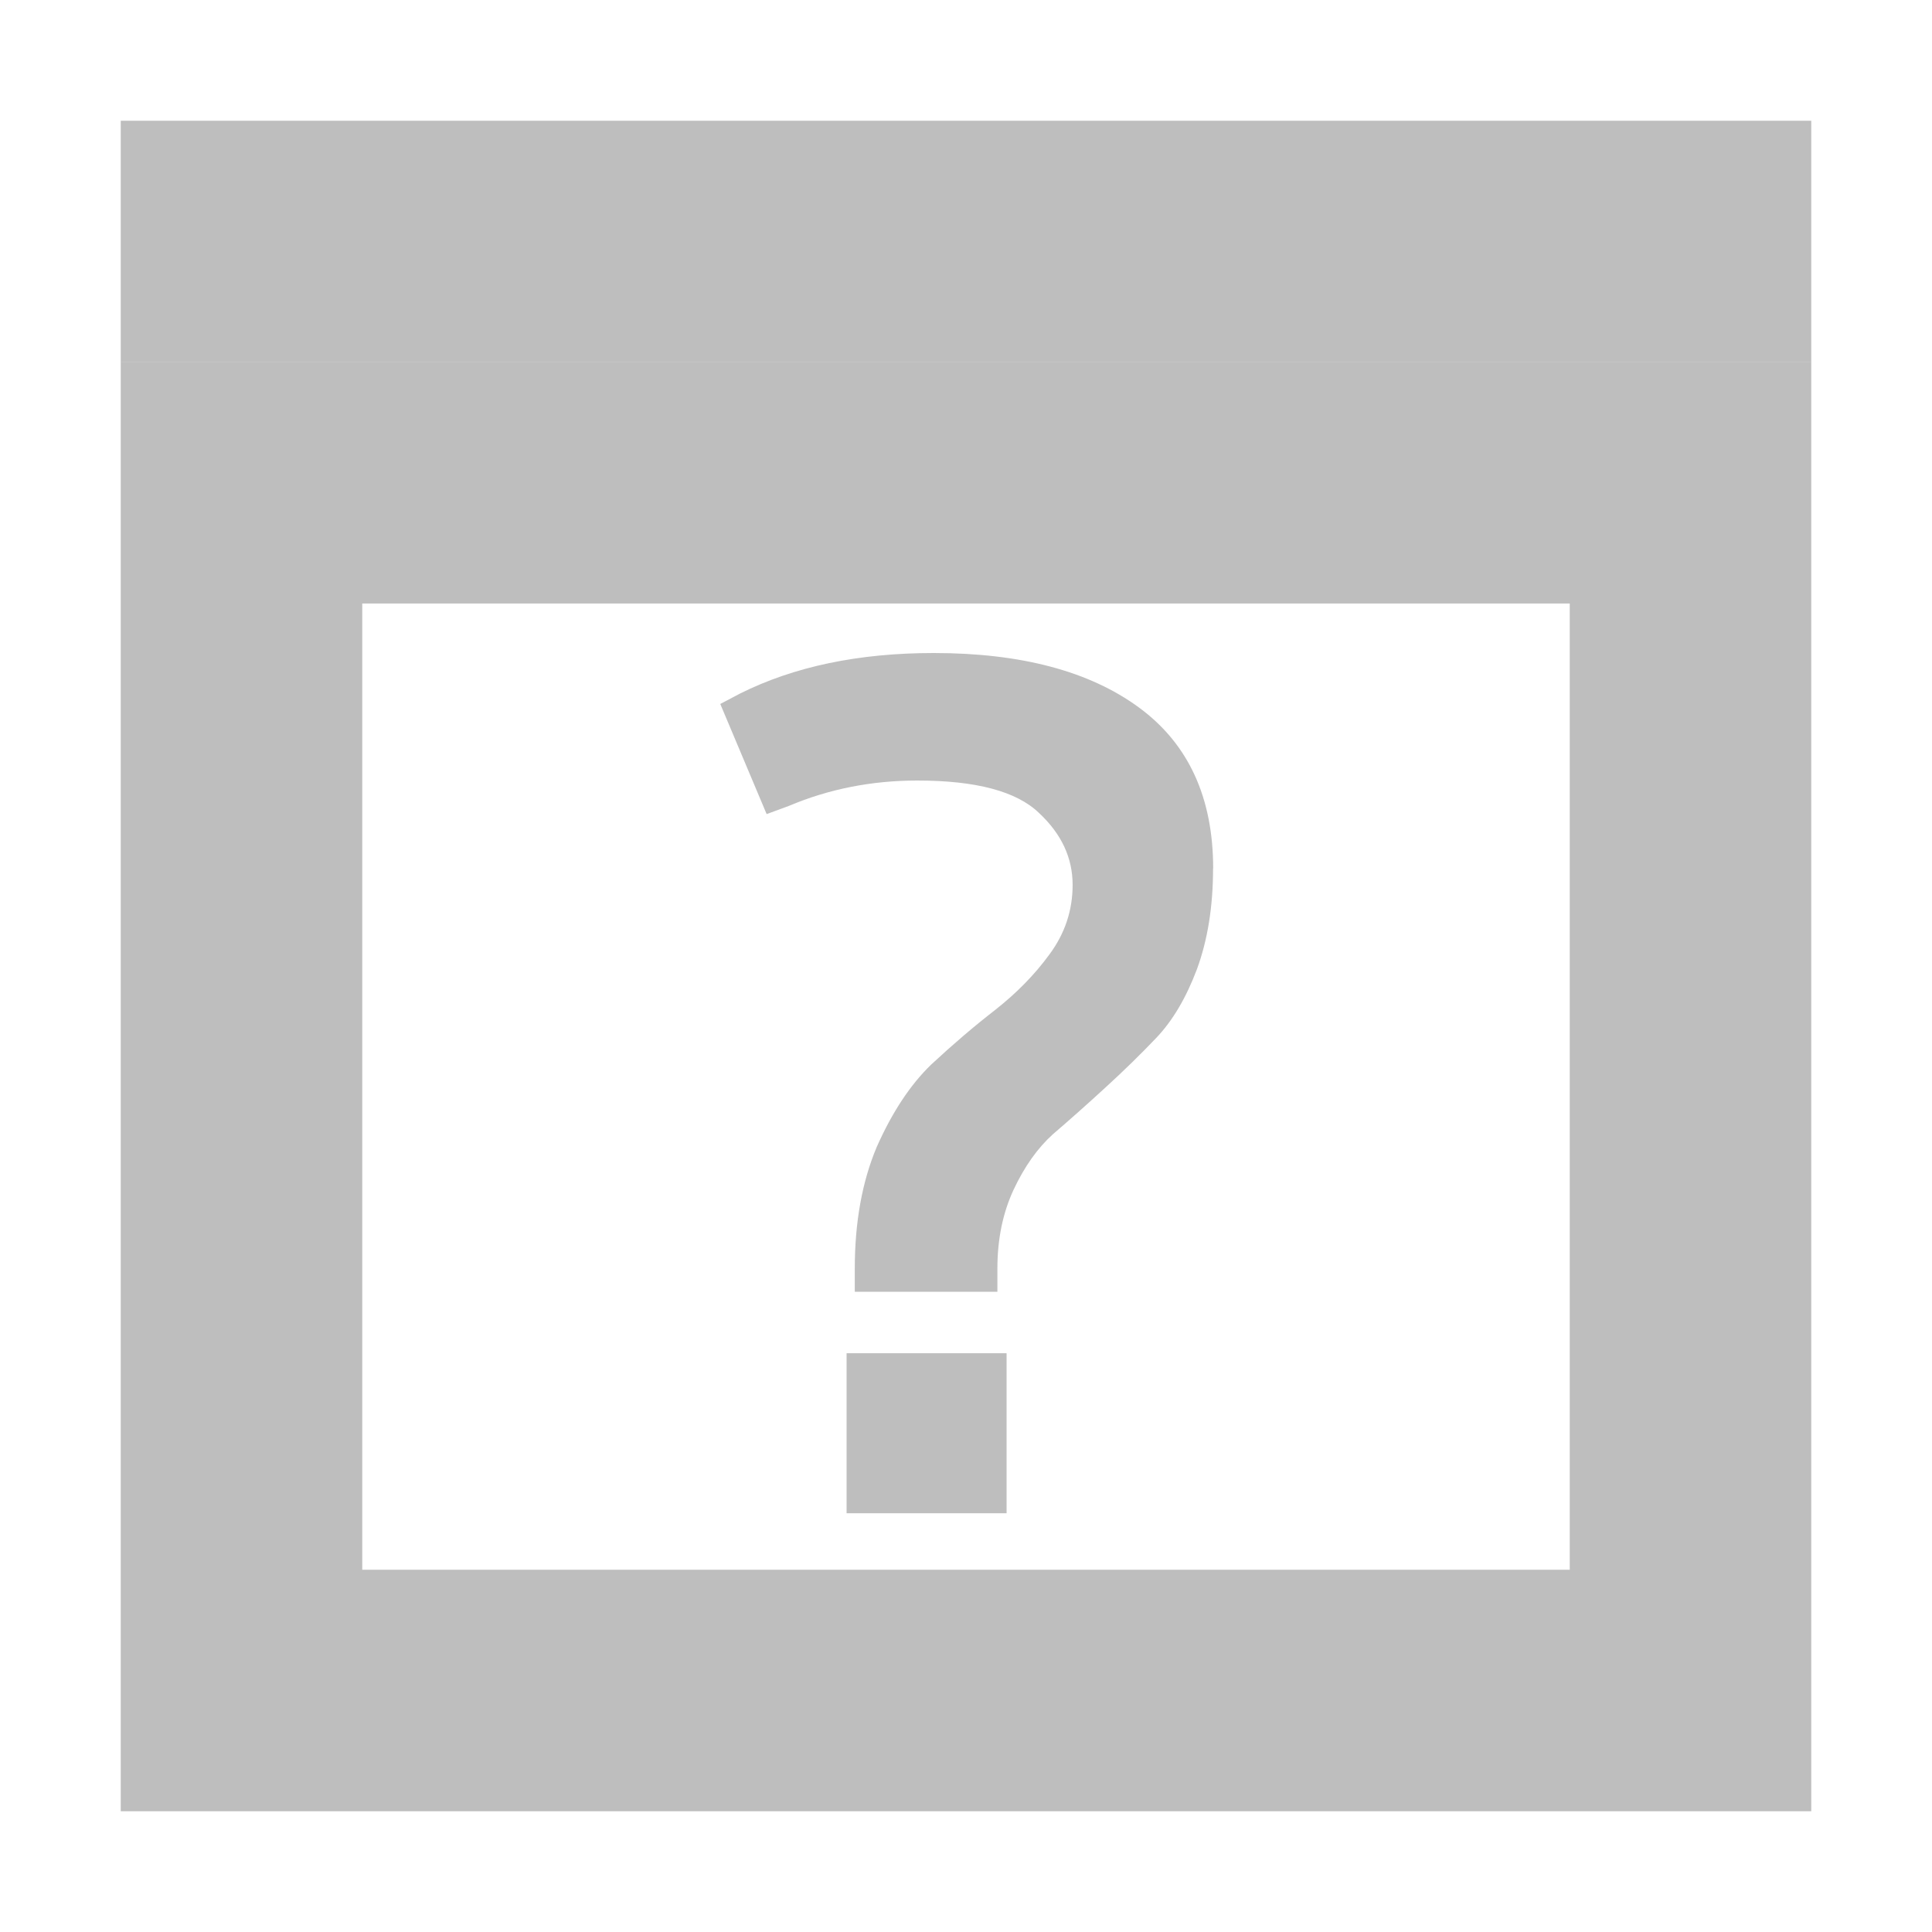 <?xml version="1.0" encoding="UTF-8" standalone="no"?>
<!-- Created with Inkscape (http://www.inkscape.org/) -->

<svg
   xmlns:osb="http://www.openswatchbook.org/uri/2009/osb"
   xmlns:dc="http://purl.org/dc/elements/1.1/"
   xmlns:cc="http://creativecommons.org/ns#"
   xmlns:rdf="http://www.w3.org/1999/02/22-rdf-syntax-ns#"
   xmlns:svg="http://www.w3.org/2000/svg"
   xmlns="http://www.w3.org/2000/svg"
   xmlns:sodipodi="http://sodipodi.sourceforge.net/DTD/sodipodi-0.dtd"
   xmlns:inkscape="http://www.inkscape.org/namespaces/inkscape"
   sodipodi:docname="no-event-symbolic.svg"
   inkscape:export-filename="/home/sam/dev/RESOURCES/gnome-icon-theme-symbolic/src/gnome-stencils.png"
   inkscape:export-xdpi="90"
   inkscape:export-ydpi="90"
   height="16"
   id="svg7384"
   version="1.1"
   inkscape:version="0.92.2 (5c3e80d, 2017-08-06)"
   viewBox="0 0 16 16"
   width="16">
  <sodipodi:namedview
     inkscape:bbox-nodes="false"
     inkscape:bbox-paths="false"
     bordercolor="#666666"
     borderopacity="1"
     inkscape:current-layer="layer12"
     inkscape:cx="-1.2053232"
     inkscape:cy="4.7249541"
     inkscape:document-rotation="0"
     inkscape:document-units="px"
     gridtolerance="10"
     inkscape:guide-bbox="true"
     guidetolerance="10"
     id="namedview88"
     inkscape:lockguides="false"
     inkscape:measure-end="0,0"
     inkscape:measure-start="-190.687,-191.14"
     inkscape:object-nodes="true"
     inkscape:object-paths="false"
     objecttolerance="10"
     pagecolor="#3a3b39"
     inkscape:pageopacity="1"
     inkscape:pageshadow="2"
     showborder="false"
     showgrid="true"
     showguides="true"
     inkscape:snap-bbox="false"
     inkscape:snap-bbox-midpoints="false"
     inkscape:snap-global="true"
     inkscape:snap-grids="true"
     inkscape:snap-nodes="true"
     inkscape:snap-others="false"
     inkscape:snap-to-guides="true"
     inkscape:window-height="1016"
     inkscape:window-maximized="1"
     inkscape:window-width="1920"
     inkscape:window-x="0"
     inkscape:window-y="27"
     inkscape:zoom="31.94601">
    <inkscape:grid
       dotted="false"
       empspacing="2"
       enabled="true"
       id="grid4866"
       originx="62"
       originy="710"
       snapvisiblegridlinesonly="true"
       spacingx="1px"
       spacingy="1px"
       type="xygrid"
       visible="true" />
  </sodipodi:namedview>
  <title
     id="title9167">Gnome Symbolic Icon Theme</title>
  <defs
     id="defs7386">
    <linearGradient
       gradientTransform="matrix(-2.737,0.282,-0.189,-1,239.54,-879.456)"
       id="linearGradient19282"
       osb:paint="solid">
      <stop
         id="stop19284"
         offset="0"
         style="stop-color:#666666;stop-opacity:1;" />
    </linearGradient>
  </defs>
  <g
     inkscape:groupmode="layer"
     id="layer9"
     inkscape:label="status"
     style="display:inline"
     transform="translate(-179,-927)" />
  <g
     inkscape:groupmode="layer"
     id="layer10"
     inkscape:label="devices"
     style="display:inline"
     transform="translate(-179,-927)" />
  <g
     inkscape:groupmode="layer"
     id="layer11"
     inkscape:label="apps"
     transform="translate(-179,-927)" />
  <g
     inkscape:groupmode="layer"
     id="layer13"
     inkscape:label="places"
     style="display:inline"
     transform="translate(-179,-927)" />
  <g
     inkscape:groupmode="layer"
     id="layer14"
     inkscape:label="mimetypes"
     transform="translate(-179,-927)" />
  <g
     inkscape:groupmode="layer"
     id="layer15"
     inkscape:label="emblems"
     style="display:inline"
     transform="translate(-179,-927)" />
  <g
     inkscape:groupmode="layer"
     id="g71291"
     inkscape:label="emotes"
     style="display:inline"
     transform="translate(-179,-927)" />
  <g
     inkscape:groupmode="layer"
     id="g4953"
     inkscape:label="categories"
     style="display:inline"
     transform="translate(-179,-927)" />
  <g
     inkscape:groupmode="layer"
     id="layer12"
     inkscape:label="actions"
     style="display:inline"
     transform="translate(-179,-927)">
    <path
       inkscape:connector-curvature="0"
       d="m 180,928 v 2 h 14 v -2 z"
       id="path3251"
       sodipodi:nodetypes="ccccc"
       style="fill:#bebebe;fill-opacity:1;fill-rule:evenodd;stroke:none;stroke-width:1px;stroke-linecap:butt;stroke-linejoin:miter;stroke-opacity:1" />
    <path
       inkscape:connector-curvature="0"
       d="m 182,929.998 h 10 v 2 h -10 v -2 m -2,12.002 v -12.002 h 2 V 940 h 10 v -10.002 h 2 V 942 Z"
       id="path3253"
       sodipodi:nodetypes="cccccccccccccc"
       style="fill:#bebebe;fill-opacity:1;fill-rule:evenodd;stroke:none;stroke-width:1px;stroke-linecap:butt;stroke-linejoin:miter;stroke-opacity:1" />
    <path
       inkscape:connector-curvature="0"
       id="path1492"
       style="font-style:normal;font-variant:normal;font-weight:bold;font-stretch:normal;font-size:9.603px;line-height:125%;font-family:Cantarell;-inkscape-font-specification:'Cantarell, Bold';font-variant-ligatures:normal;font-variant-caps:normal;font-variant-numeric:normal;font-feature-settings:normal;text-align:start;letter-spacing:0px;word-spacing:0px;writing-mode:lr-tb;text-anchor:start;fill:#bebebe;fill-opacity:1;stroke:none;stroke-width:0.8px;stroke-linecap:butt;stroke-linejoin:miter;stroke-opacity:1"
       d="m 186.011,938.207 h 1.325 v 1.325 h -1.325 z m 3.035,-4.014 q 0,0.471 -0.134,0.835 -0.134,0.355 -0.336,0.567 -0.192,0.202 -0.423,0.413 -0.23,0.211 -0.432,0.384 -0.192,0.173 -0.327,0.461 -0.134,0.288 -0.134,0.653 v 0.192 h -1.181 v -0.192 q 0,-0.576 0.182,-1.008 0.192,-0.432 0.451,-0.682 0.269,-0.25 0.528,-0.451 0.269,-0.211 0.451,-0.461 0.192,-0.259 0.192,-0.576 0,-0.336 -0.278,-0.595 -0.278,-0.269 -1.008,-0.269 -0.567,0 -1.066,0.211 l -0.182,0.067 -0.384,-0.912 0.163,-0.086 q 0.672,-0.336 1.604,-0.336 1.085,0 1.7,0.451 0.615,0.451 0.615,1.335 z" />
  </g>
</svg>
